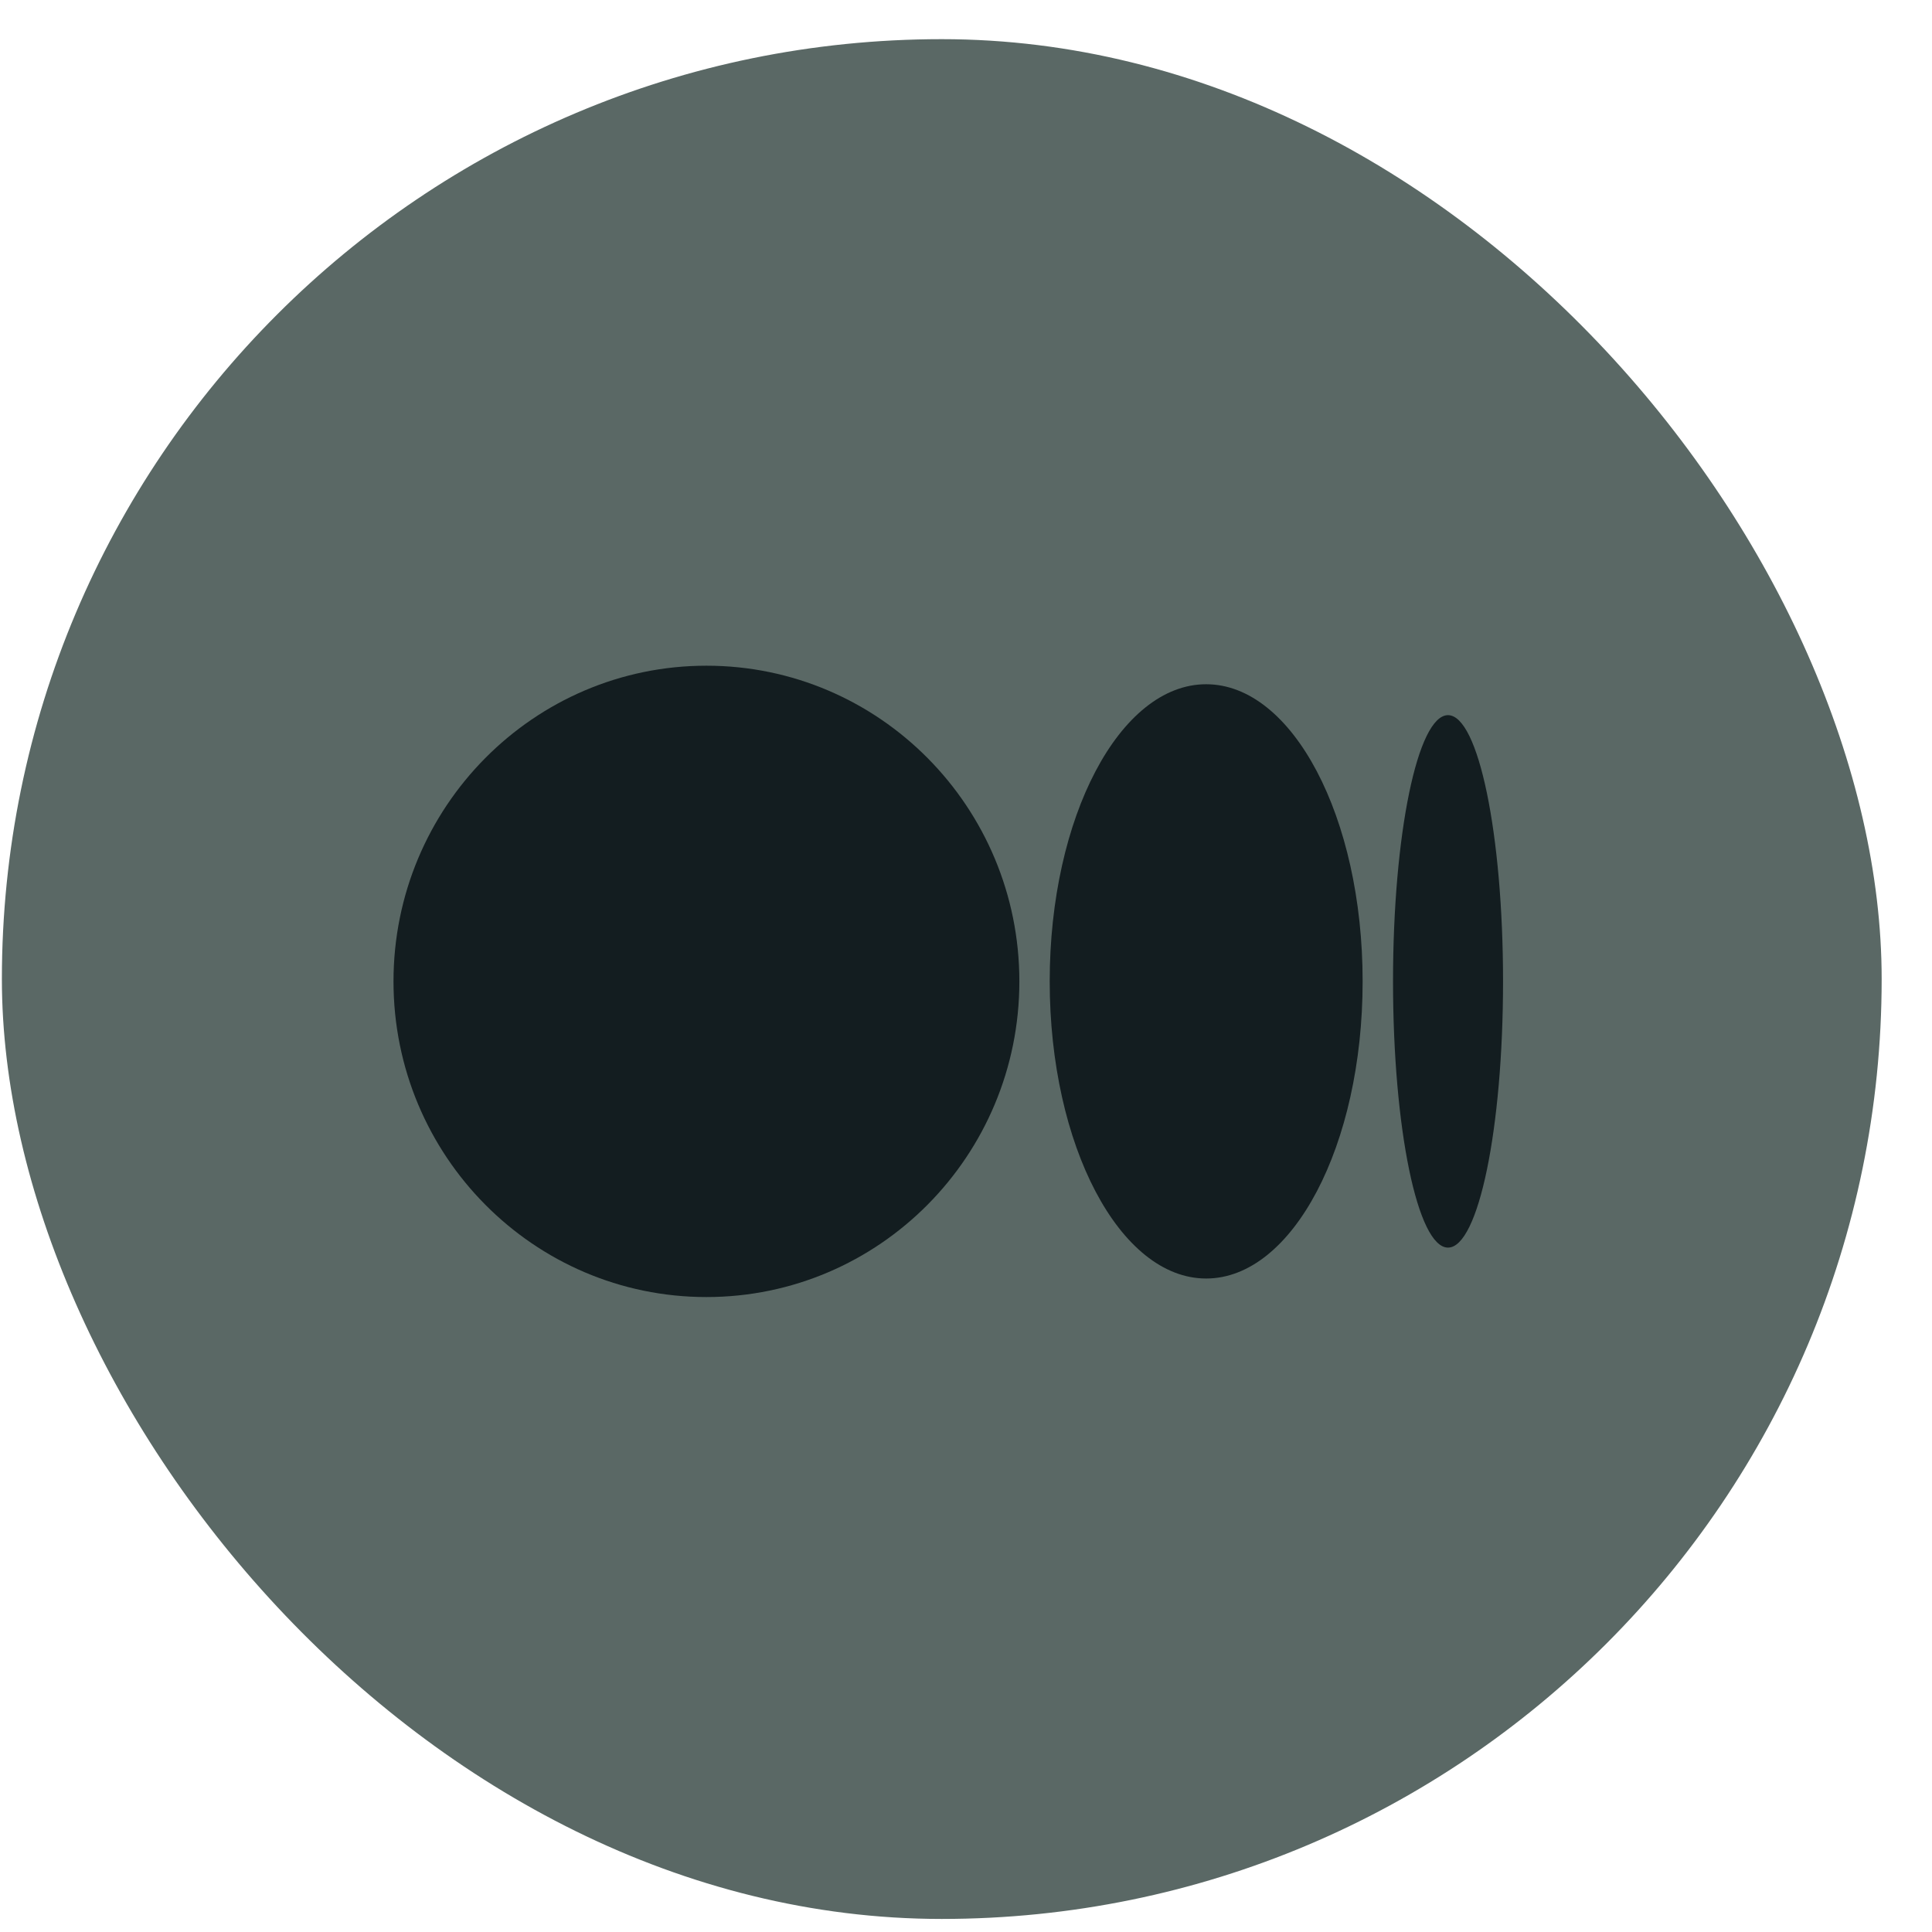 <svg width="37" height="37" viewBox="0 0 37 37" fill="none" xmlns="http://www.w3.org/2000/svg">
<rect x="0.036" y="0.75" width="36" height="36" rx="18" fill="#5A6865"/>
<path d="M19.522 18.795C19.522 22.133 16.839 24.84 13.529 24.84C10.22 24.84 7.536 22.133 7.536 18.795C7.536 15.457 10.219 12.749 13.529 12.749C16.839 12.749 19.522 15.456 19.522 18.795Z" fill="#131D20"/>
<path d="M26.096 18.794C26.096 21.937 24.754 24.485 23.099 24.485C21.445 24.485 20.103 21.937 20.103 18.794C20.103 15.652 21.444 13.104 23.099 13.104C24.754 13.104 26.096 15.651 26.096 18.794" fill="#131D20"/>
<path d="M28.785 18.794C28.785 21.609 28.314 23.893 27.731 23.893C27.149 23.893 26.678 21.61 26.678 18.794C26.678 15.979 27.149 13.696 27.731 13.696C28.313 13.696 28.785 15.979 28.785 18.794Z" fill="#131D20"/>
</svg>
